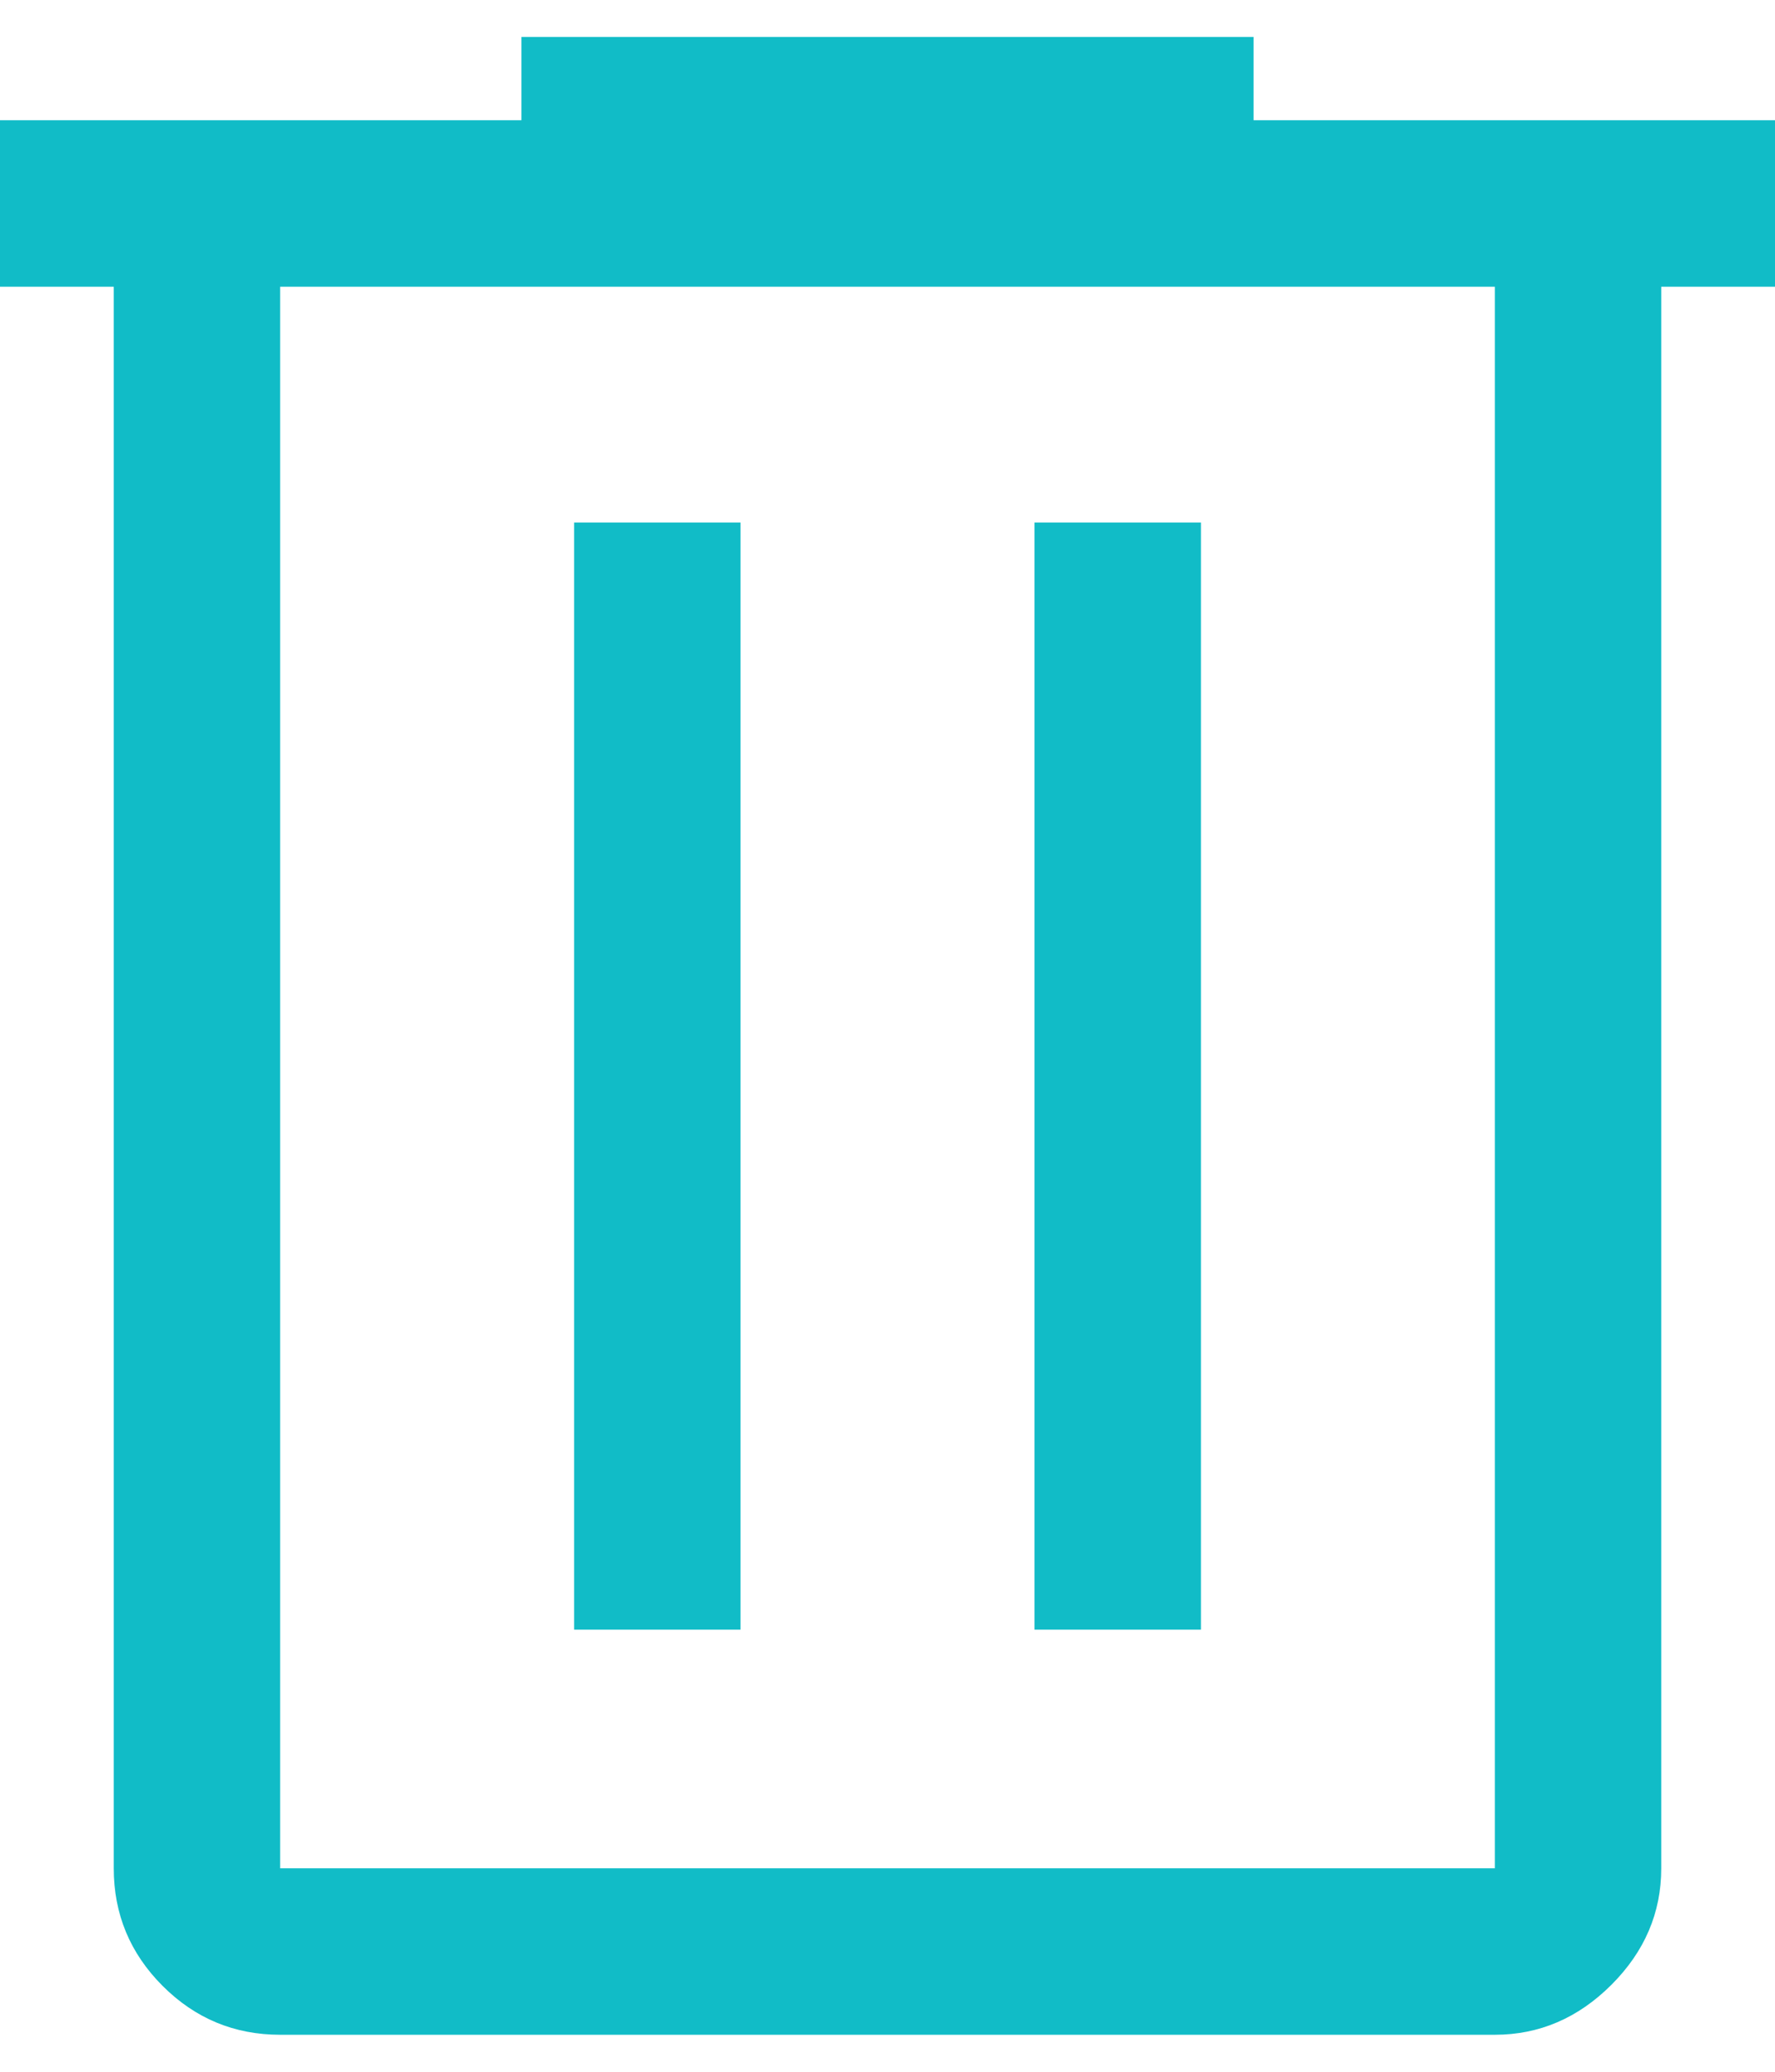 <svg width="24" height="28" viewBox="0 0 24 28" fill="none" xmlns="http://www.w3.org/2000/svg">
<path d="M3.788 27.5C3.169 27.5 2.639 27.28 2.198 26.839C1.758 26.398 1.538 25.869 1.538 25.25V3.875H0V1.625H7.05V0.5H16.95V1.625H24V3.875H22.462V25.25C22.462 25.85 22.238 26.375 21.788 26.825C21.337 27.275 20.812 27.5 20.212 27.5H3.788ZM20.212 3.875H3.788V25.25H20.212V3.875ZM7.763 22.025H10.012V7.062H7.763V22.025ZM13.988 22.025H16.238V7.062H13.988V22.025Z" fill="#11BCC7"/>
</svg>
